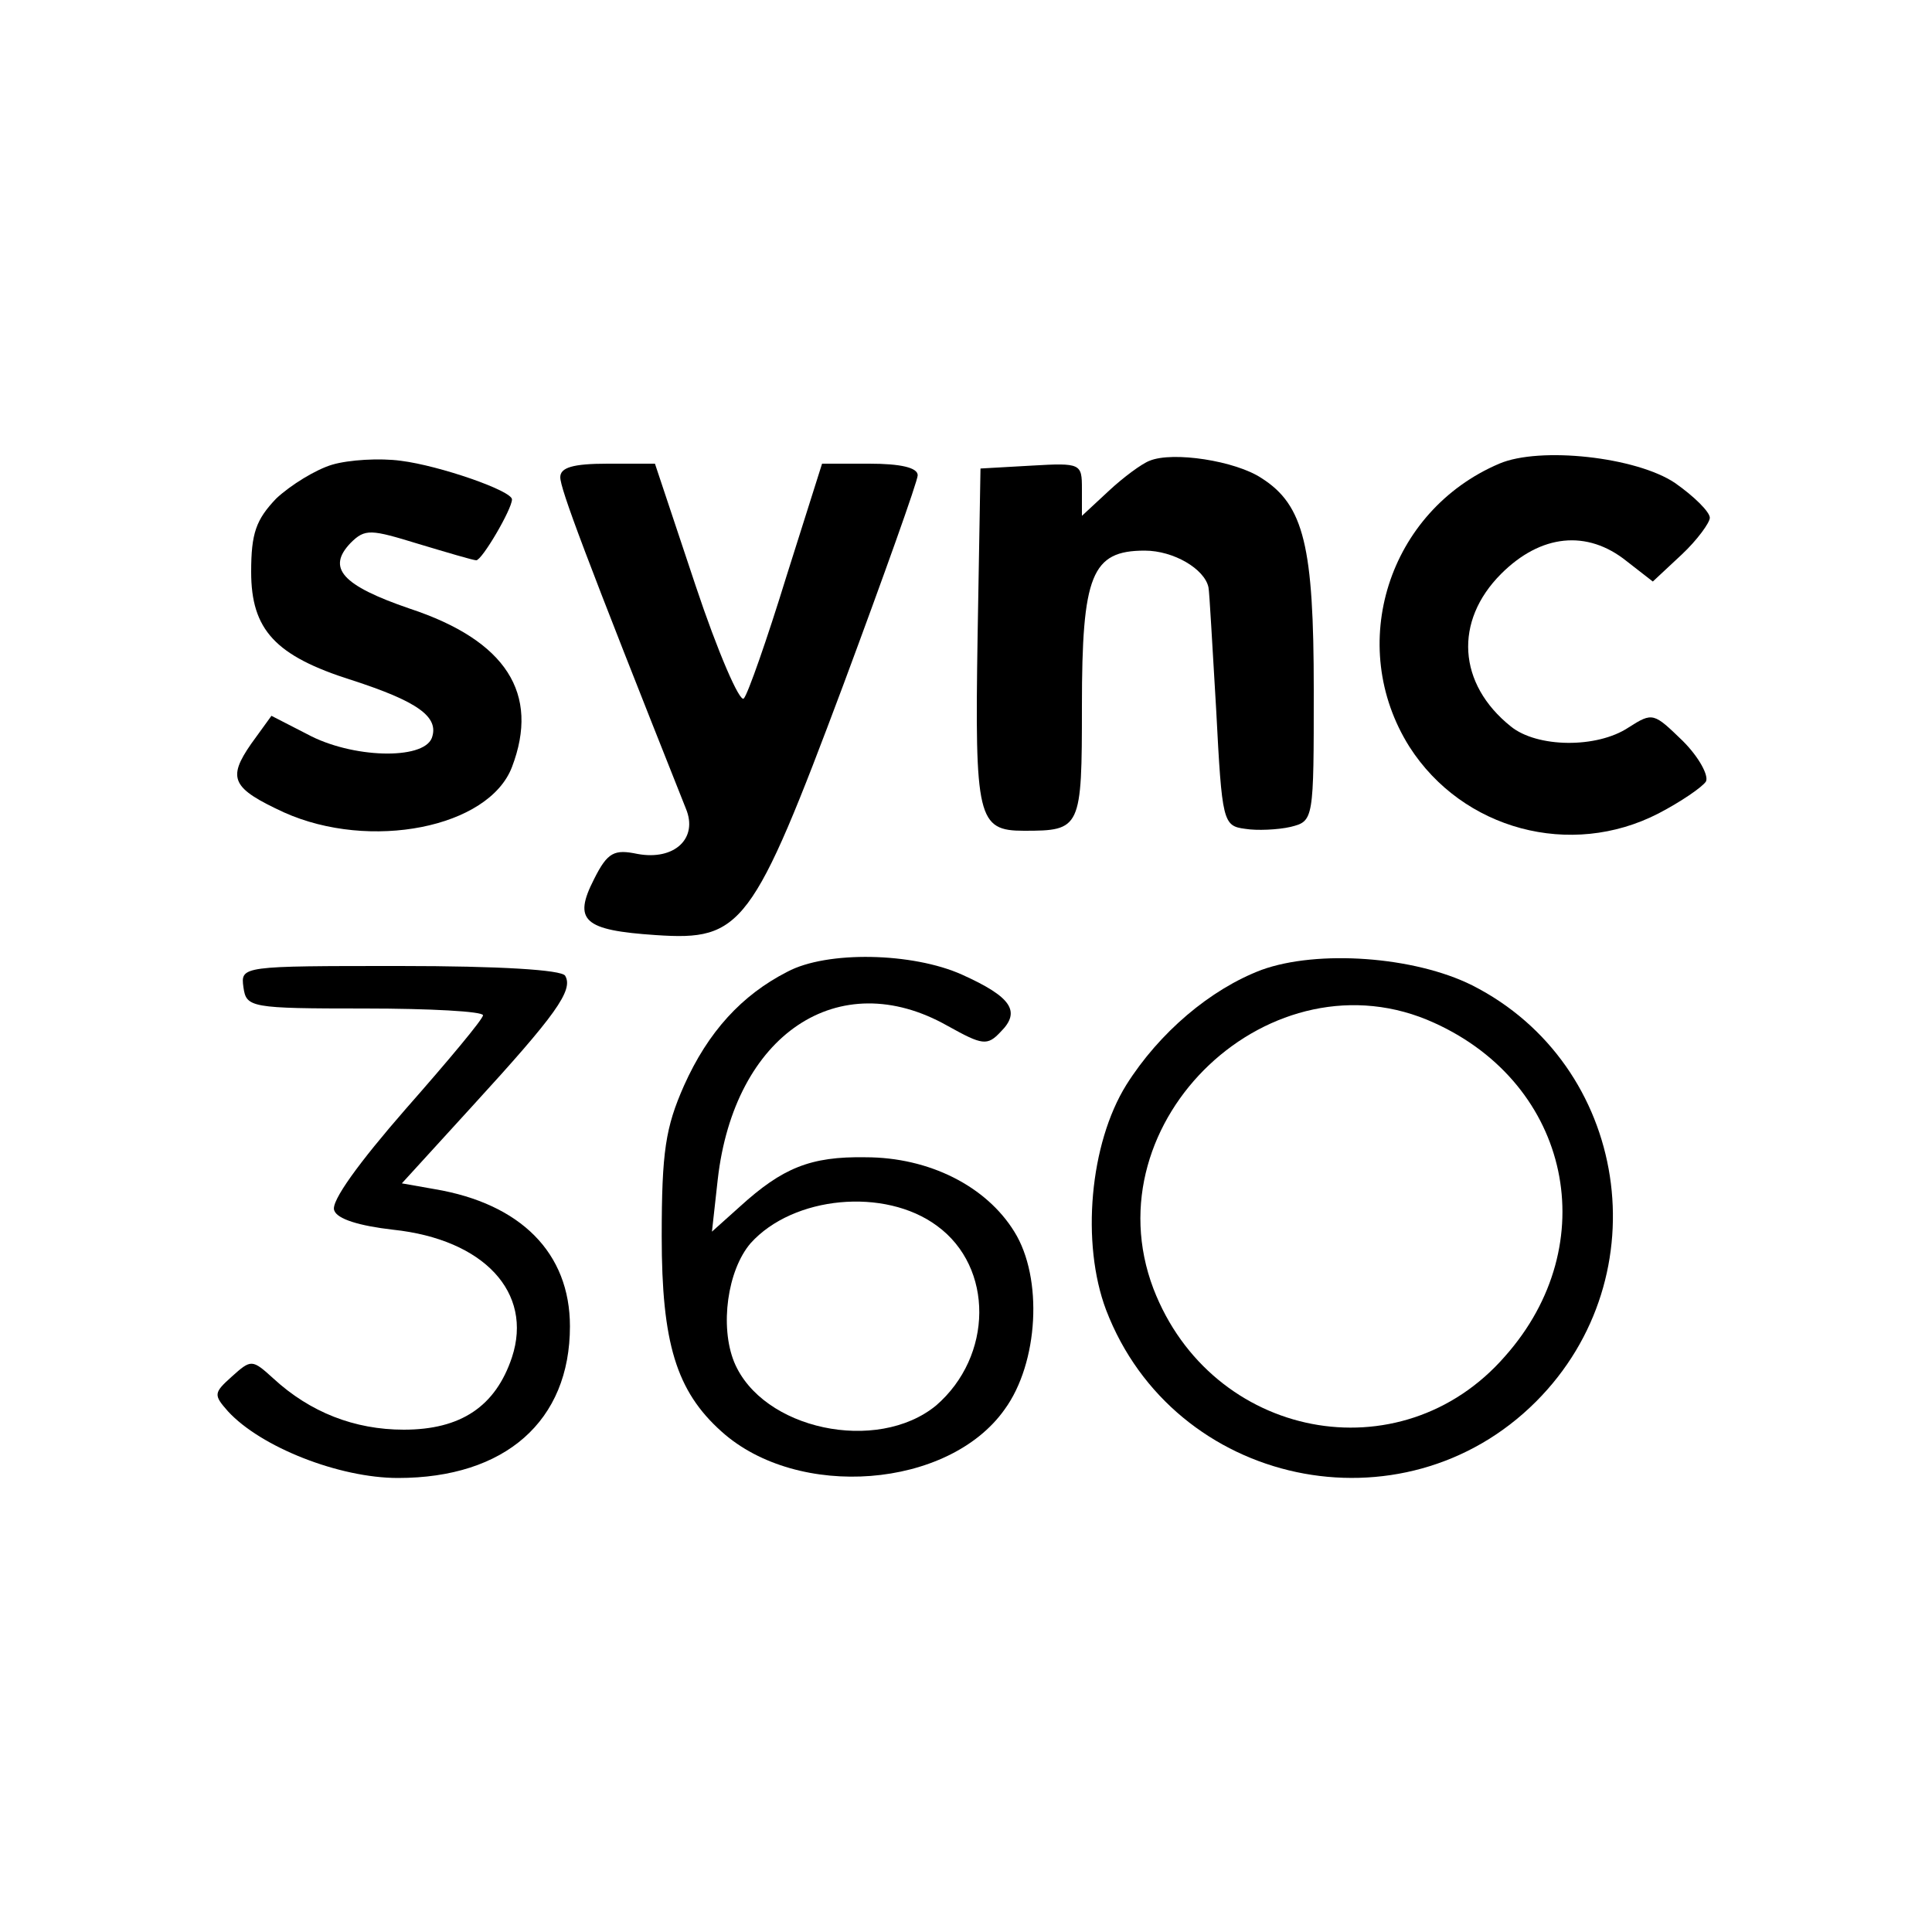 <?xml version="1.0" standalone="no"?>
<!DOCTYPE svg PUBLIC "-//W3C//DTD SVG 20010904//EN"
 "http://www.w3.org/TR/2001/REC-SVG-20010904/DTD/svg10.dtd">
<svg version="1.0" xmlns="http://www.w3.org/2000/svg"
 width="200pt" height="200pt" viewBox="0 0 200 200"
 preserveAspectRatio="xMidYMid meet">

<g transform="translate(0,200) scale(0.1,-0.1)"
fill="#000000" stroke="none">
<path d="M344 1519 c-17 -5 -43 -21 -58 -35 -21 -22 -26 -36 -26 -76 0 -60 25
-87 104 -112 68 -22 91 -38 83 -60 -9 -23 -83 -21 -129 4 l-37 19 -21 -29
c-25 -36 -20 -46 34 -71 89 -40 212 -16 236 47 29 76 -6 131 -106 164 -70 24
-86 42 -61 68 15 15 21 14 70 -1 30 -9 57 -17 60 -17 6 0 37 53 37 63 0 9 -75
35 -115 40 -22 3 -54 1 -71 -4z"/>
<path d="M1190 1523 c-8 -3 -27 -17 -42 -31 l-28 -26 0 28 c0 26 -1 27 -52 24
l-53 -3 -3 -174 c-3 -188 0 -201 48 -201 59 0 60 2 60 129 0 136 10 161 65
161 30 0 62 -19 66 -38 1 -4 4 -61 8 -127 6 -116 7 -120 30 -123 12 -2 34 -1
47 2 24 6 24 7 24 142 0 148 -10 191 -54 219 -27 18 -92 28 -116 18z"/>
<path d="M1552 1520 c-115 -49 -159 -188 -93 -293 55 -86 167 -116 258 -69 23
12 45 27 49 33 3 6 -7 25 -24 42 -30 29 -31 30 -56 14 -33 -22 -95 -21 -122 1
-55 44 -59 109 -10 158 41 41 89 46 130 13 l27 -21 30 28 c16 15 29 33 29 38
0 6 -16 22 -36 36 -40 27 -140 38 -182 20z"/>
<path d="M580 1506 c0 -12 25 -79 130 -343 13 -31 -12 -54 -50 -47 -24 5 -31
2 -45 -26 -22 -43 -11 -53 64 -58 89 -6 100 8 194 259 42 113 77 211 77 217 0
8 -18 12 -50 12 l-49 0 -37 -117 c-20 -65 -40 -122 -44 -126 -4 -5 -27 48 -50
117 l-42 126 -49 0 c-36 0 -49 -4 -49 -14z"/>
<path d="M815 994 c-47 -24 -82 -62 -107 -118 -19 -43 -23 -68 -23 -156 0
-110 15 -160 62 -202 79 -71 235 -59 293 23 35 48 40 136 10 184 -29 47 -88
77 -154 77 -57 1 -86 -11 -130 -51 l-29 -26 6 54 c17 150 125 223 238 159 36
-20 41 -21 55 -6 21 21 11 36 -40 59 -51 23 -140 25 -181 3z m155 -263 c59
-43 58 -135 -1 -186 -61 -50 -180 -25 -209 45 -15 37 -7 95 17 123 44 49 139
58 193 18z"/>
<path d="M1306 996 c-53 -20 -106 -65 -140 -119 -38 -61 -47 -164 -21 -233 70
-183 307 -233 445 -95 130 130 96 349 -66 431 -60 30 -160 37 -218 16z m179
-55 c141 -64 176 -229 73 -345 -108 -124 -304 -86 -364 70 -66 174 123 352
291 275z"/>
<path d="M252 978 c3 -21 7 -22 126 -22 67 0 122 -3 122 -7 0 -4 -36 -47 -80
-97 -48 -55 -78 -96 -74 -105 3 -9 26 -16 61 -20 94 -10 145 -65 123 -132 -17
-51 -53 -75 -112 -75 -51 0 -97 18 -135 53 -22 20 -23 20 -43 2 -19 -17 -19
-19 -4 -36 34 -37 115 -69 176 -69 111 0 178 59 178 157 0 76 -51 127 -140
142 l-34 6 73 80 c86 94 105 120 96 135 -4 6 -67 10 -171 10 -164 0 -165 0
-162 -22z"/>
</g>
</svg>
